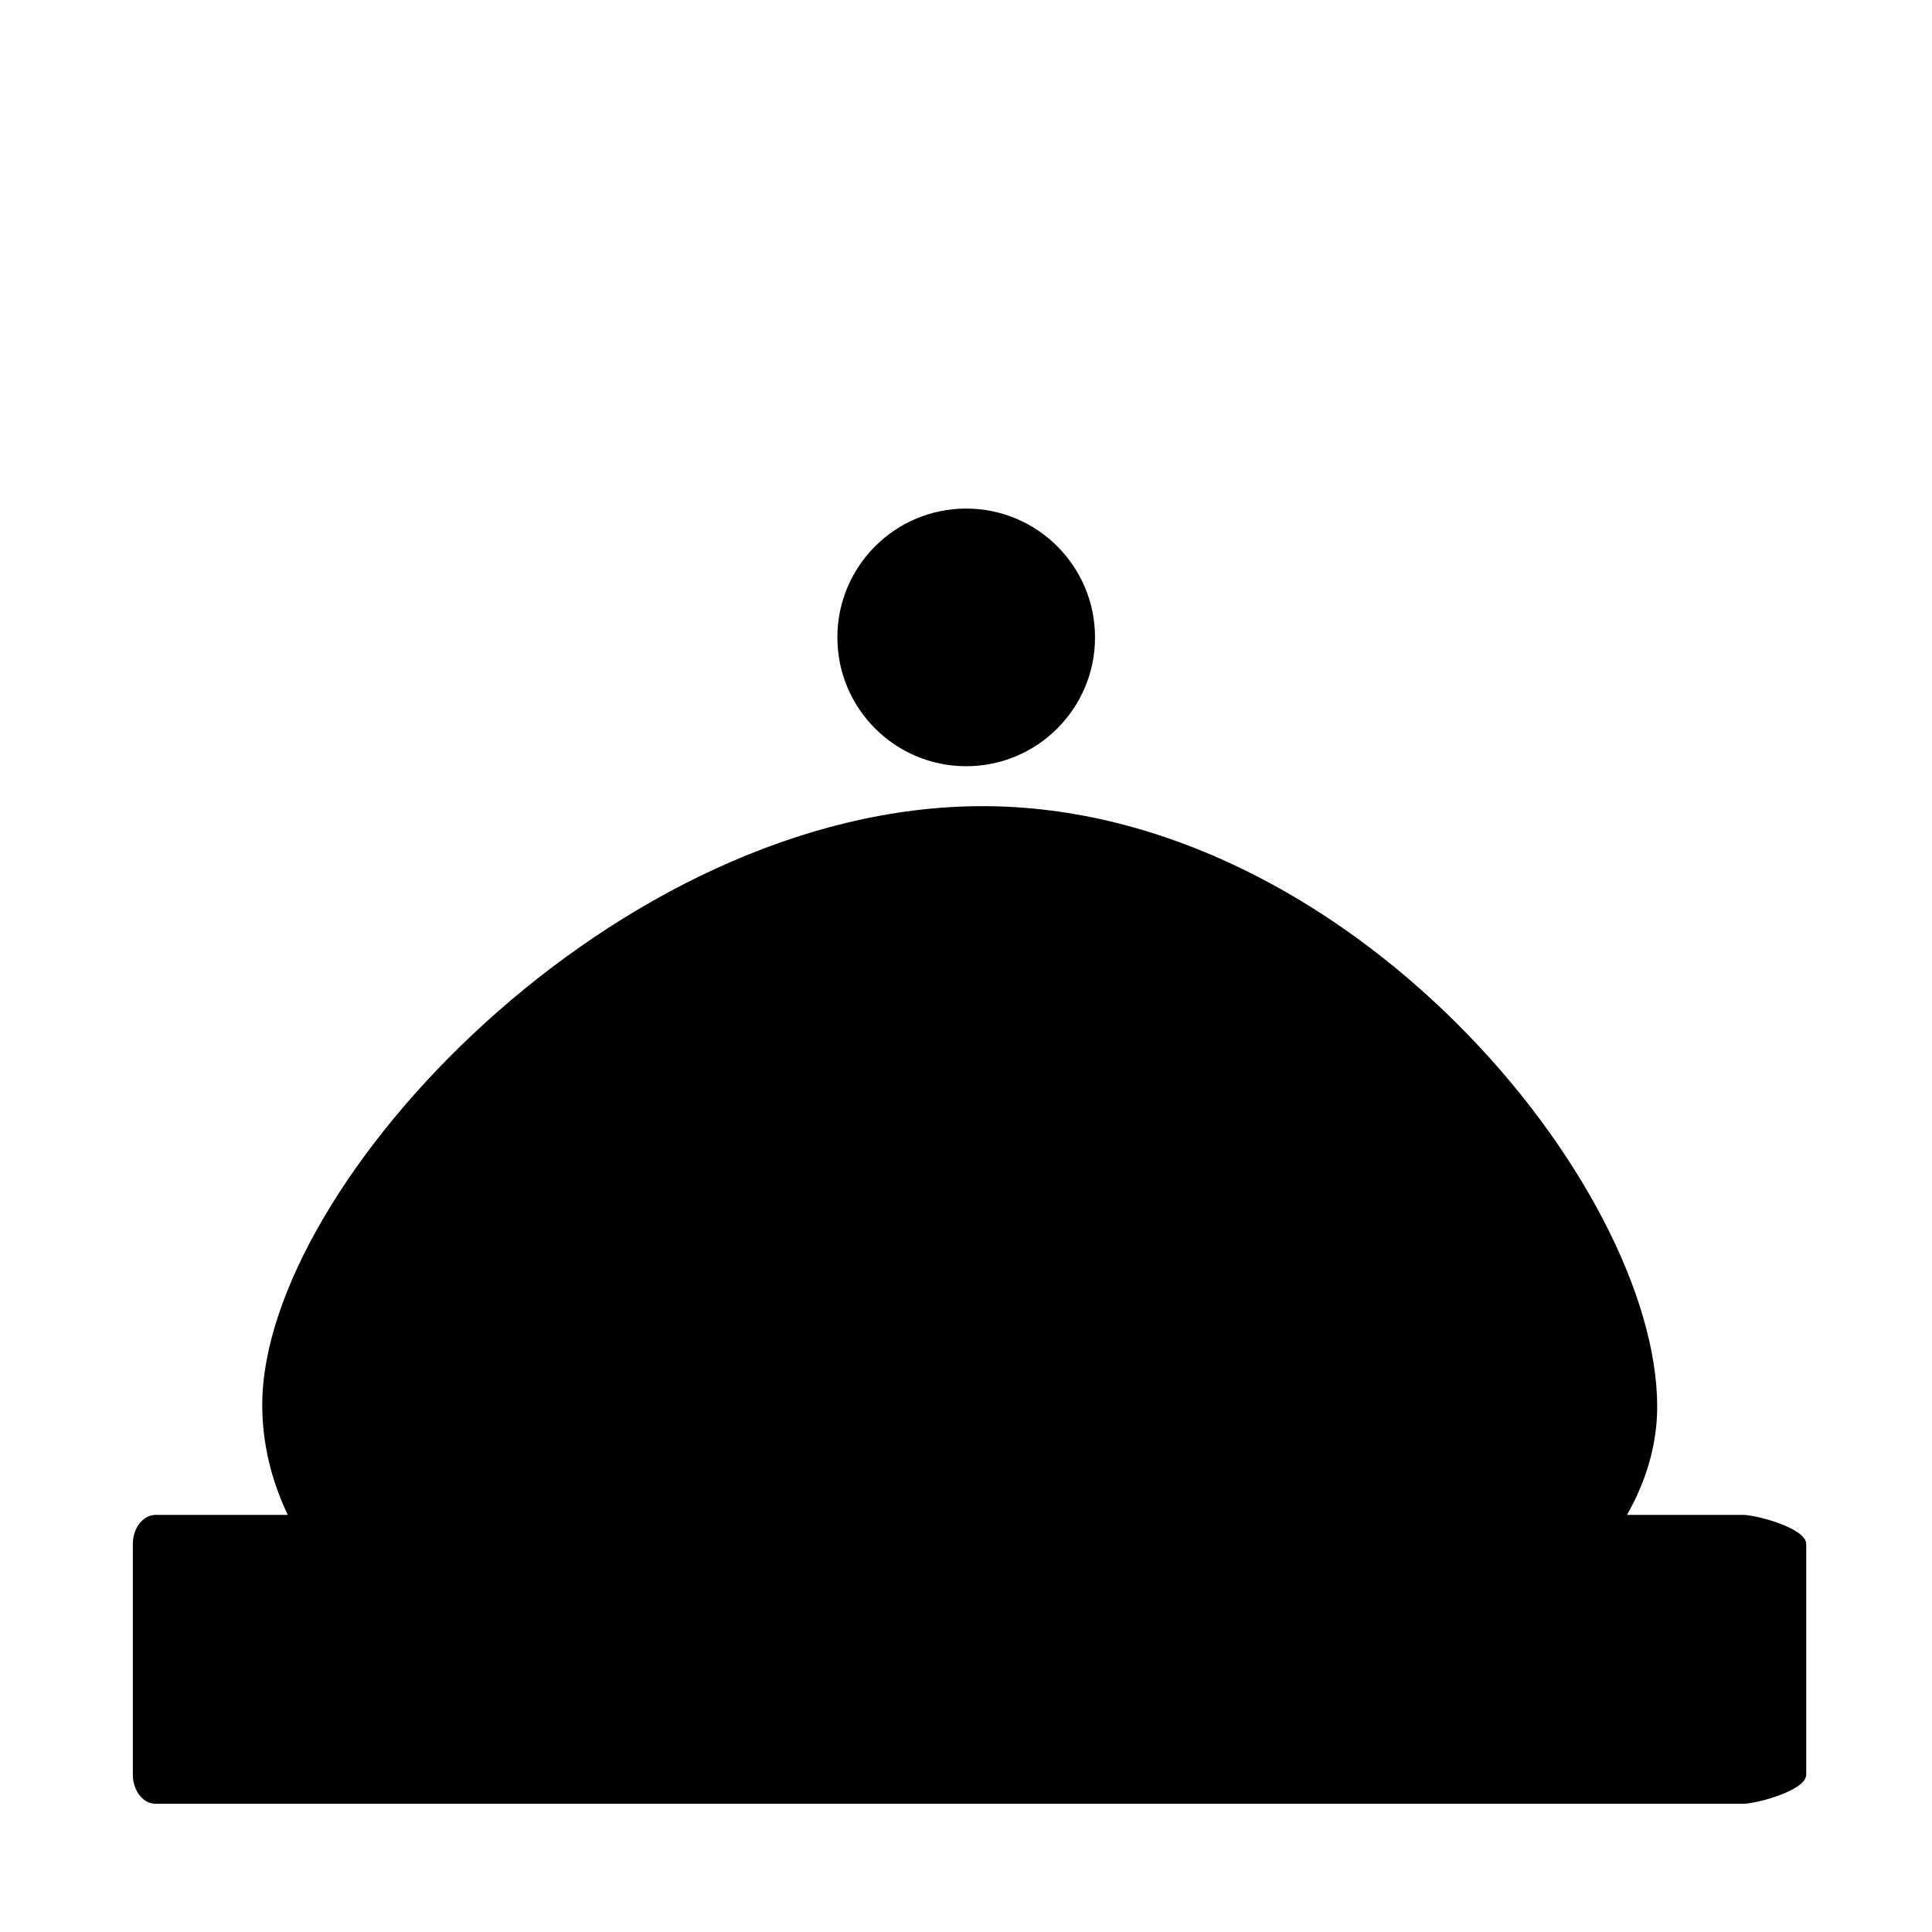<svg class="m-three-svg-10" viewBox="0 0 1024 1024" version="1.1" xmlns="http://www.w3.org/2000/svg" xmlns:xlink="http://www.w3.org/1999/xlink" width="40" height="40">
							<path d="M443.826 337.834c0 37.71 30.57 68.279 68.279 68.279 37.71 0 68.279-30.57 68.279-68.279 0-37.71-30.57-68.279-68.279-68.279-37.71 0-68.279 30.57-68.279 68.279zM923.917 802.922h-61.575c10.343-18.242 16.001-37.506 16.001-57.44 0-116.771-163.575-318.203-357.599-318.203s-381.755 200.565-381.755 317.337c0 20.225 4.726 39.785 13.537 58.306h-70.026c-6.679 0-12.095 6.922-12.095 15.46v122.205c0 8.539 5.414 15.46 12.095 15.46h841.418c6.679 0 33.415-6.922 33.415-15.46v-122.205c-0.002-8.539-26.737-15.46-33.417-15.46z"></path>
							<path d="M782.819 401.802c3.723 5.796 9.99 8.977 16.4 9.025 0.028 0 0.060 0 0.093 0 3.904 0 7.54-1.151 10.586-3.133 9.021-5.774 11.683-17.862 5.863-26.957-0.589-0.919-60.368-96.725-8.977-161.594 28.394-35.862 33.53-81.174 14.868-131.056-13.337-35.603-34.354-61.193-35.227-62.276-6.88-8.318-19.228-9.472-27.545-2.592-8.318 6.88-9.472 19.204-2.615 27.521 0.943 1.154 67.579 83.813 19.84 144.11-68.757 86.804 3.604 202.074 6.715 206.951zM914.064 402.39c3.723 5.796 9.99 8.977 16.4 9.025 3.629 0.023 7.328-0.99 10.627-3.087 9.095-5.82 11.758-17.908 5.938-27.003-0.589-0.919-60.368-96.725-8.977-161.594 28.394-35.862 33.53-81.174 14.868-131.056-13.337-35.603-34.354-61.193-35.227-62.276-6.88-8.318-19.228-9.472-27.545-2.592-8.294 6.88-9.472 19.18-2.615 27.498 0.684 0.825 67.673 83.695 19.84 144.11-68.758 86.852 3.58 202.122 6.69 206.975zM92.924 407.669c3.723 5.796 9.99 8.977 16.4 9.025 0.028 0 0.060 0 0.093 0 3.904 0 7.54-1.151 10.586-3.133 9.021-5.774 11.683-17.862 5.84-26.957-0.589-0.919-60.368-96.725-8.977-161.594 28.394-35.862 33.53-81.174 14.868-131.056-13.337-35.603-34.354-61.193-35.227-62.276-6.88-8.318-19.204-9.472-27.545-2.592-8.294 6.88-9.472 19.18-2.615 27.498 0.684 0.825 67.673 83.695 19.84 144.11-68.734 86.851 3.628 202.121 6.738 206.975zM224.169 408.282c3.723 5.796 9.99 8.977 16.4 9.025 3.629 0.023 7.328-0.99 10.627-3.087 9.095-5.82 11.758-17.908 5.915-27.003-0.589-0.919-60.368-96.725-8.977-161.594 28.394-35.862 33.53-81.174 14.892-131.056-13.337-35.603-34.354-61.193-35.227-62.276-6.88-8.318-19.204-9.472-27.545-2.592-8.294 6.88-9.472 19.18-2.615 27.498 0.684 0.825 67.673 83.695 19.84 144.11-68.782 86.851 3.58 202.097 6.69 206.975zM885.563 817.297h-0.115c-13.001-0.069-23.517-10.654-23.447-23.678 0.897-194.831-156.909-354.075-351.774-354.985h-1.657c-194.106 0-352.453 157.438-353.35 351.762-0.058 12.978-10.596 23.447-23.563 23.447h-0.115c-13.012-0.069-23.505-10.654-23.447-23.678 1.024-220.211 180.495-398.658 400.464-398.658h1.899c220.844 1.025 399.705 181.508 398.669 402.341-0.069 12.978-10.608 23.447-23.563 23.447z" fill=""></path>
							<path d="M904.592 983.456h-0.346l-788.261-3.635c-22.907-0.092-44.974-11.206-60.553-30.512-14.669-18.156-22.688-41.948-22.574-67.029 0.127-25.082 8.353-48.805 23.183-66.822 15.74-19.122 37.334-29.269 60.839-29.937l515.195 2.394c13.001 0.069 23.517 10.654 23.447 23.678s-9.711 23.815-23.678 23.447l-515.322-2.394c-11.827 0-20.169 7.985-24.092 12.771-7.846 9.526-12.38 23.034-12.449 37.093-0.069 14.036 4.349 27.589 12.103 37.209 3.901 4.81 12.219 12.932 24.103 12.978l788.4 3.635c11.827 0 20.18-7.985 24.092-12.771 7.846-9.526 12.38-23.057 12.449-37.093s-4.349-27.589-12.103-37.209c-3.911-4.81-12.219-12.932-24.092-12.978l-117.607-0.553c-13.001-0.069-23.517-10.654-23.447-23.678 0.069-12.978 10.608-23.447 23.563-23.447h0.115l117.584 0.553c22.896 0.092 44.962 11.206 60.541 30.512 14.681 18.156 22.688 41.948 22.573 67.029-0.115 25.058-8.353 48.783-23.171 66.822-15.668 19.030-37.712 29.937-60.493 29.937zM512.214 428.701c-50.658 0-91.87-41.212-91.87-91.87s41.212-91.882 91.87-91.882c50.669 0 91.882 41.223 91.882 91.882s-41.213 91.87-91.882 91.87zM512.214 292.076c-24.668 0-44.745 20.077-44.745 44.755 0 24.668 20.077 44.745 44.745 44.745s44.755-20.077 44.755-44.745c0-24.678-20.089-44.755-44.755-44.755z" fill=""></path>
						</svg>